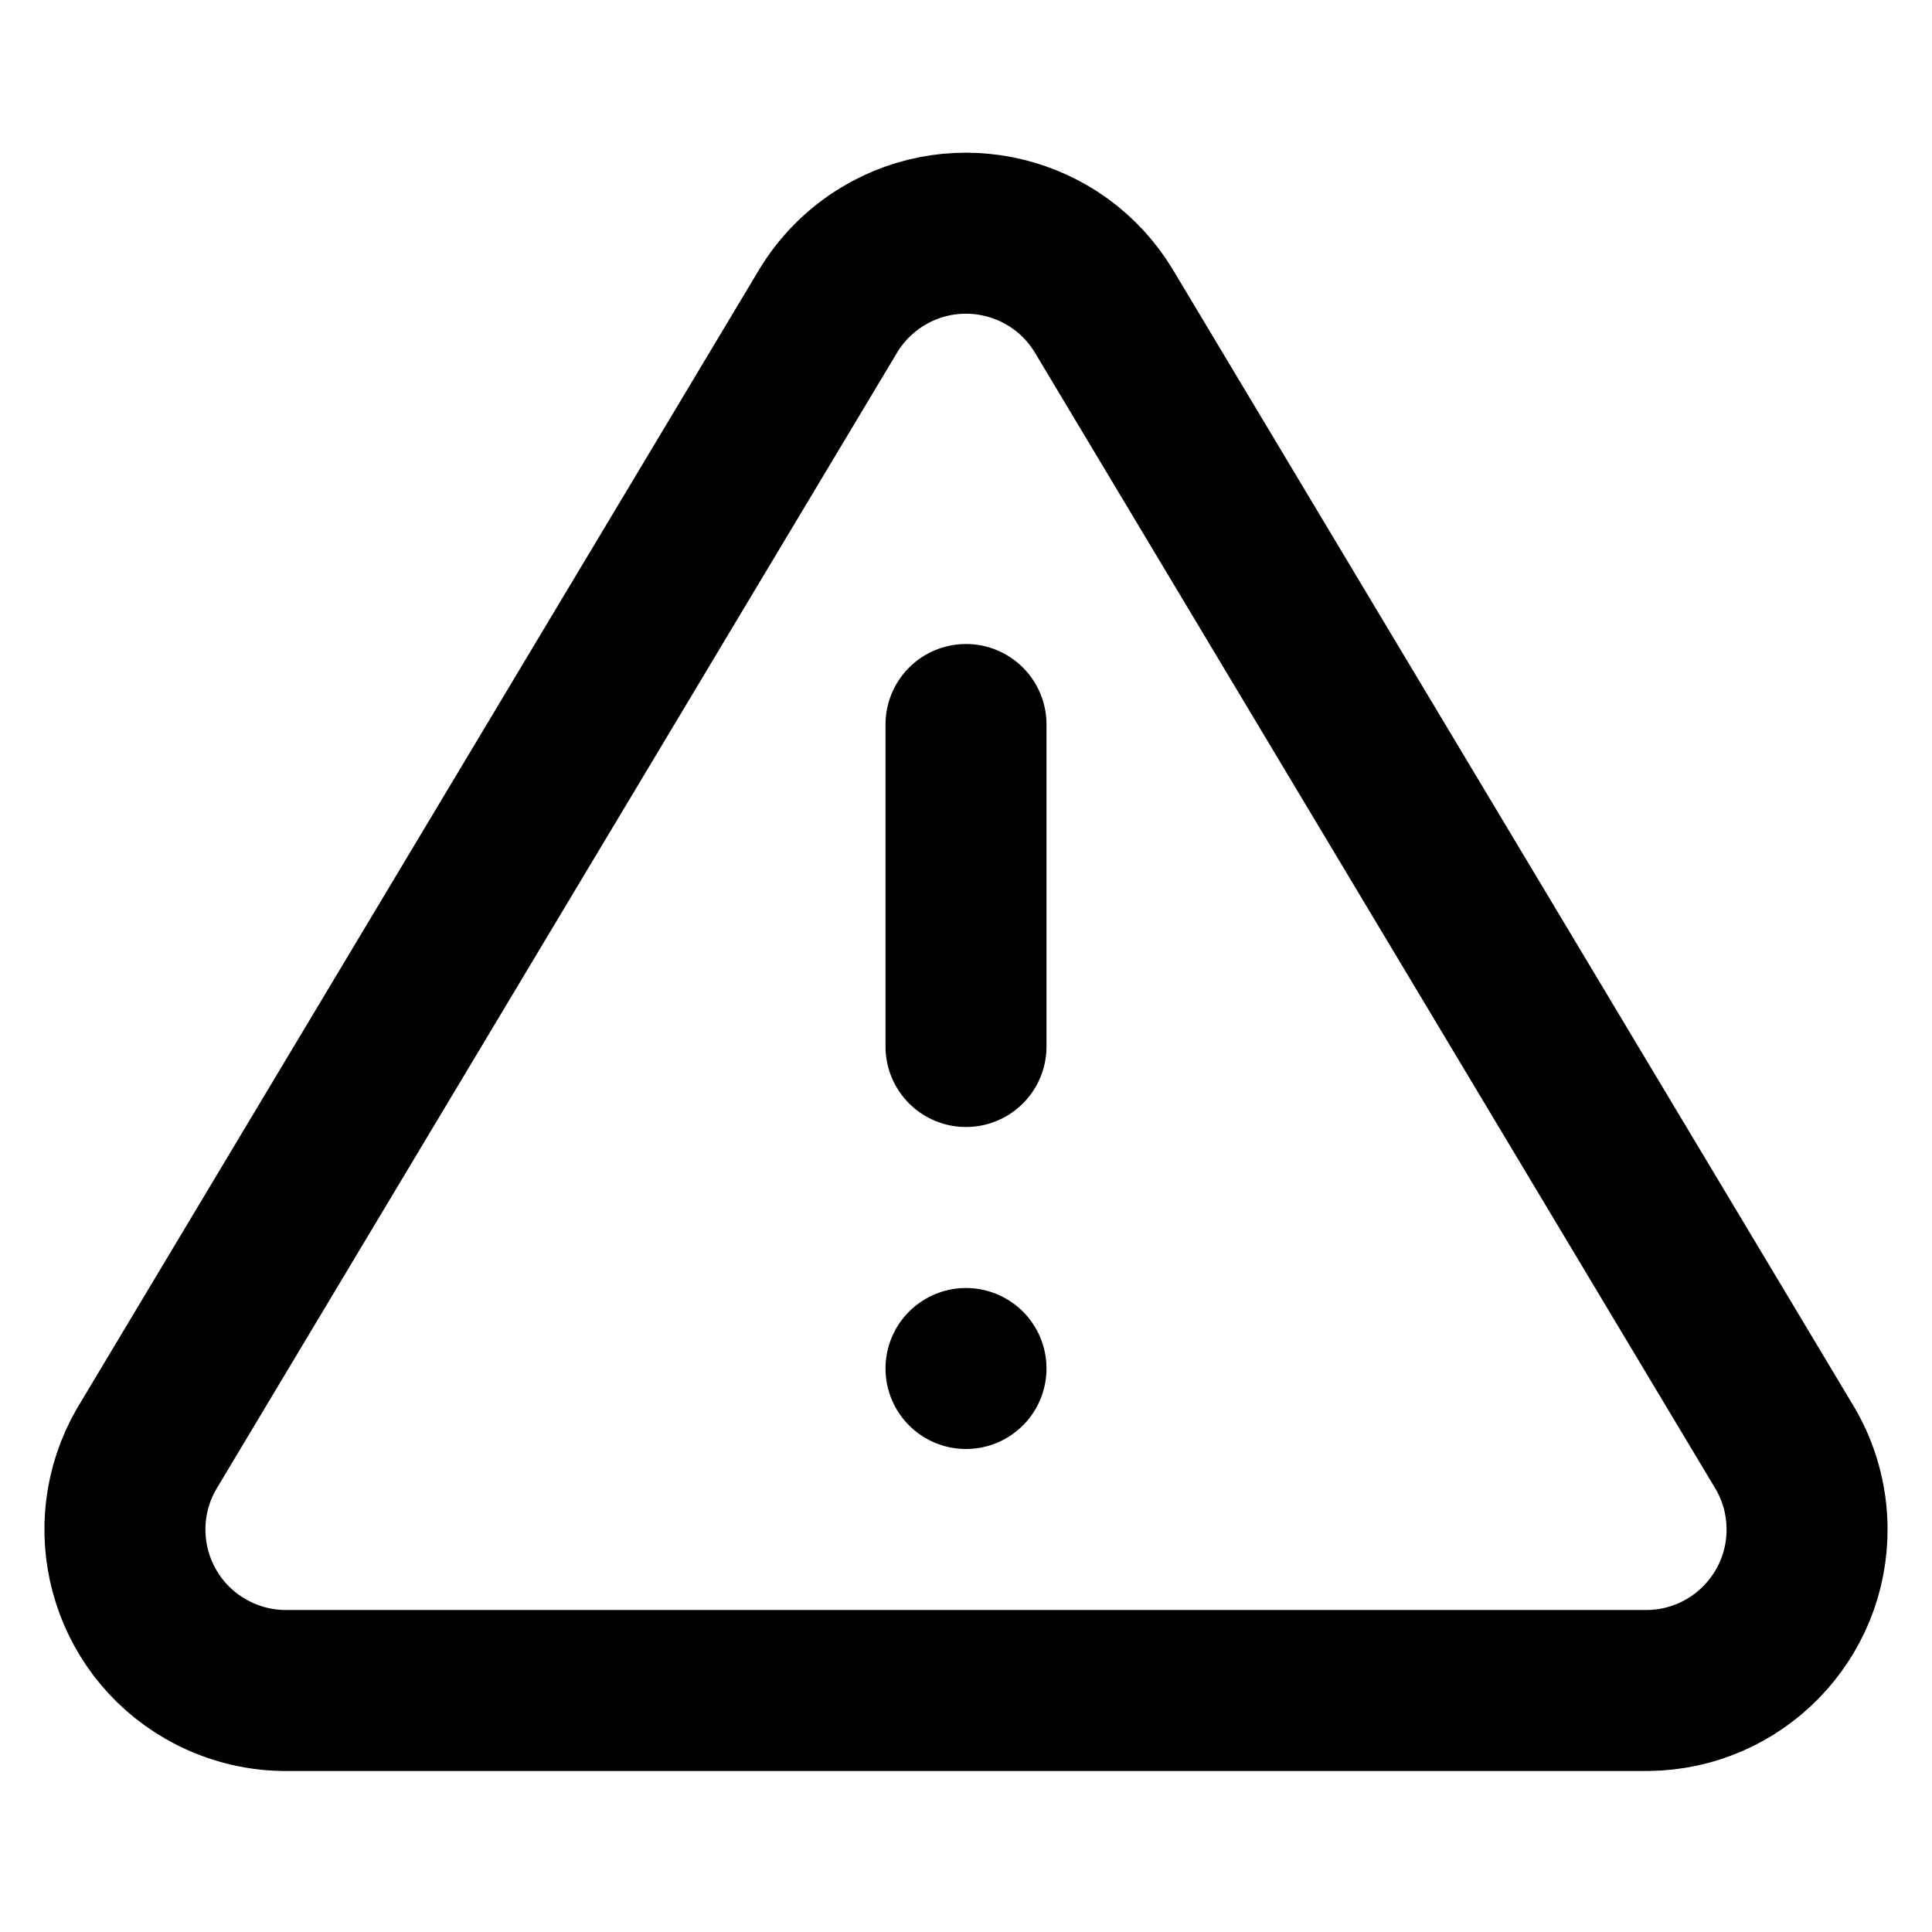 <?xml version="1.0" encoding="UTF-8"?>
<svg version="1.1" viewBox="0 0 24 24" xmlns="http://www.w3.org/2000/svg" xmlns:xlink="http://www.w3.org/1999/xlink">
    <!--Generated by IJSVG (https://github.com/iconjar/IJSVG)-->
    <g stroke-linecap="round" stroke-width="2" stroke="#000" fill="none" stroke-linejoin="round">
        <path d="M10.29,3.86l-8.47,14.14l-7.80912e-08,1.35236e-07c-0.552,0.957 -0.225,2.18 0.732,2.732c0.298,0.172 0.634,0.264 0.978,0.268h16.94l-1.12917e-07,1.24109e-09c1.105,-0.012 1.99,-0.917 1.978,-2.022c-0.004,-0.344 -0.096,-0.681 -0.268,-0.978l-8.47,-14.14l1.92952e-08,3.18097e-08c-0.573,-0.944 -1.803,-1.246 -2.747,-0.673c-0.275,0.167 -0.506,0.398 -0.673,0.673Z"></path>
        <path d="M12,9v4"></path>
        <path d="M12,17v0"></path>
    </g>
</svg>